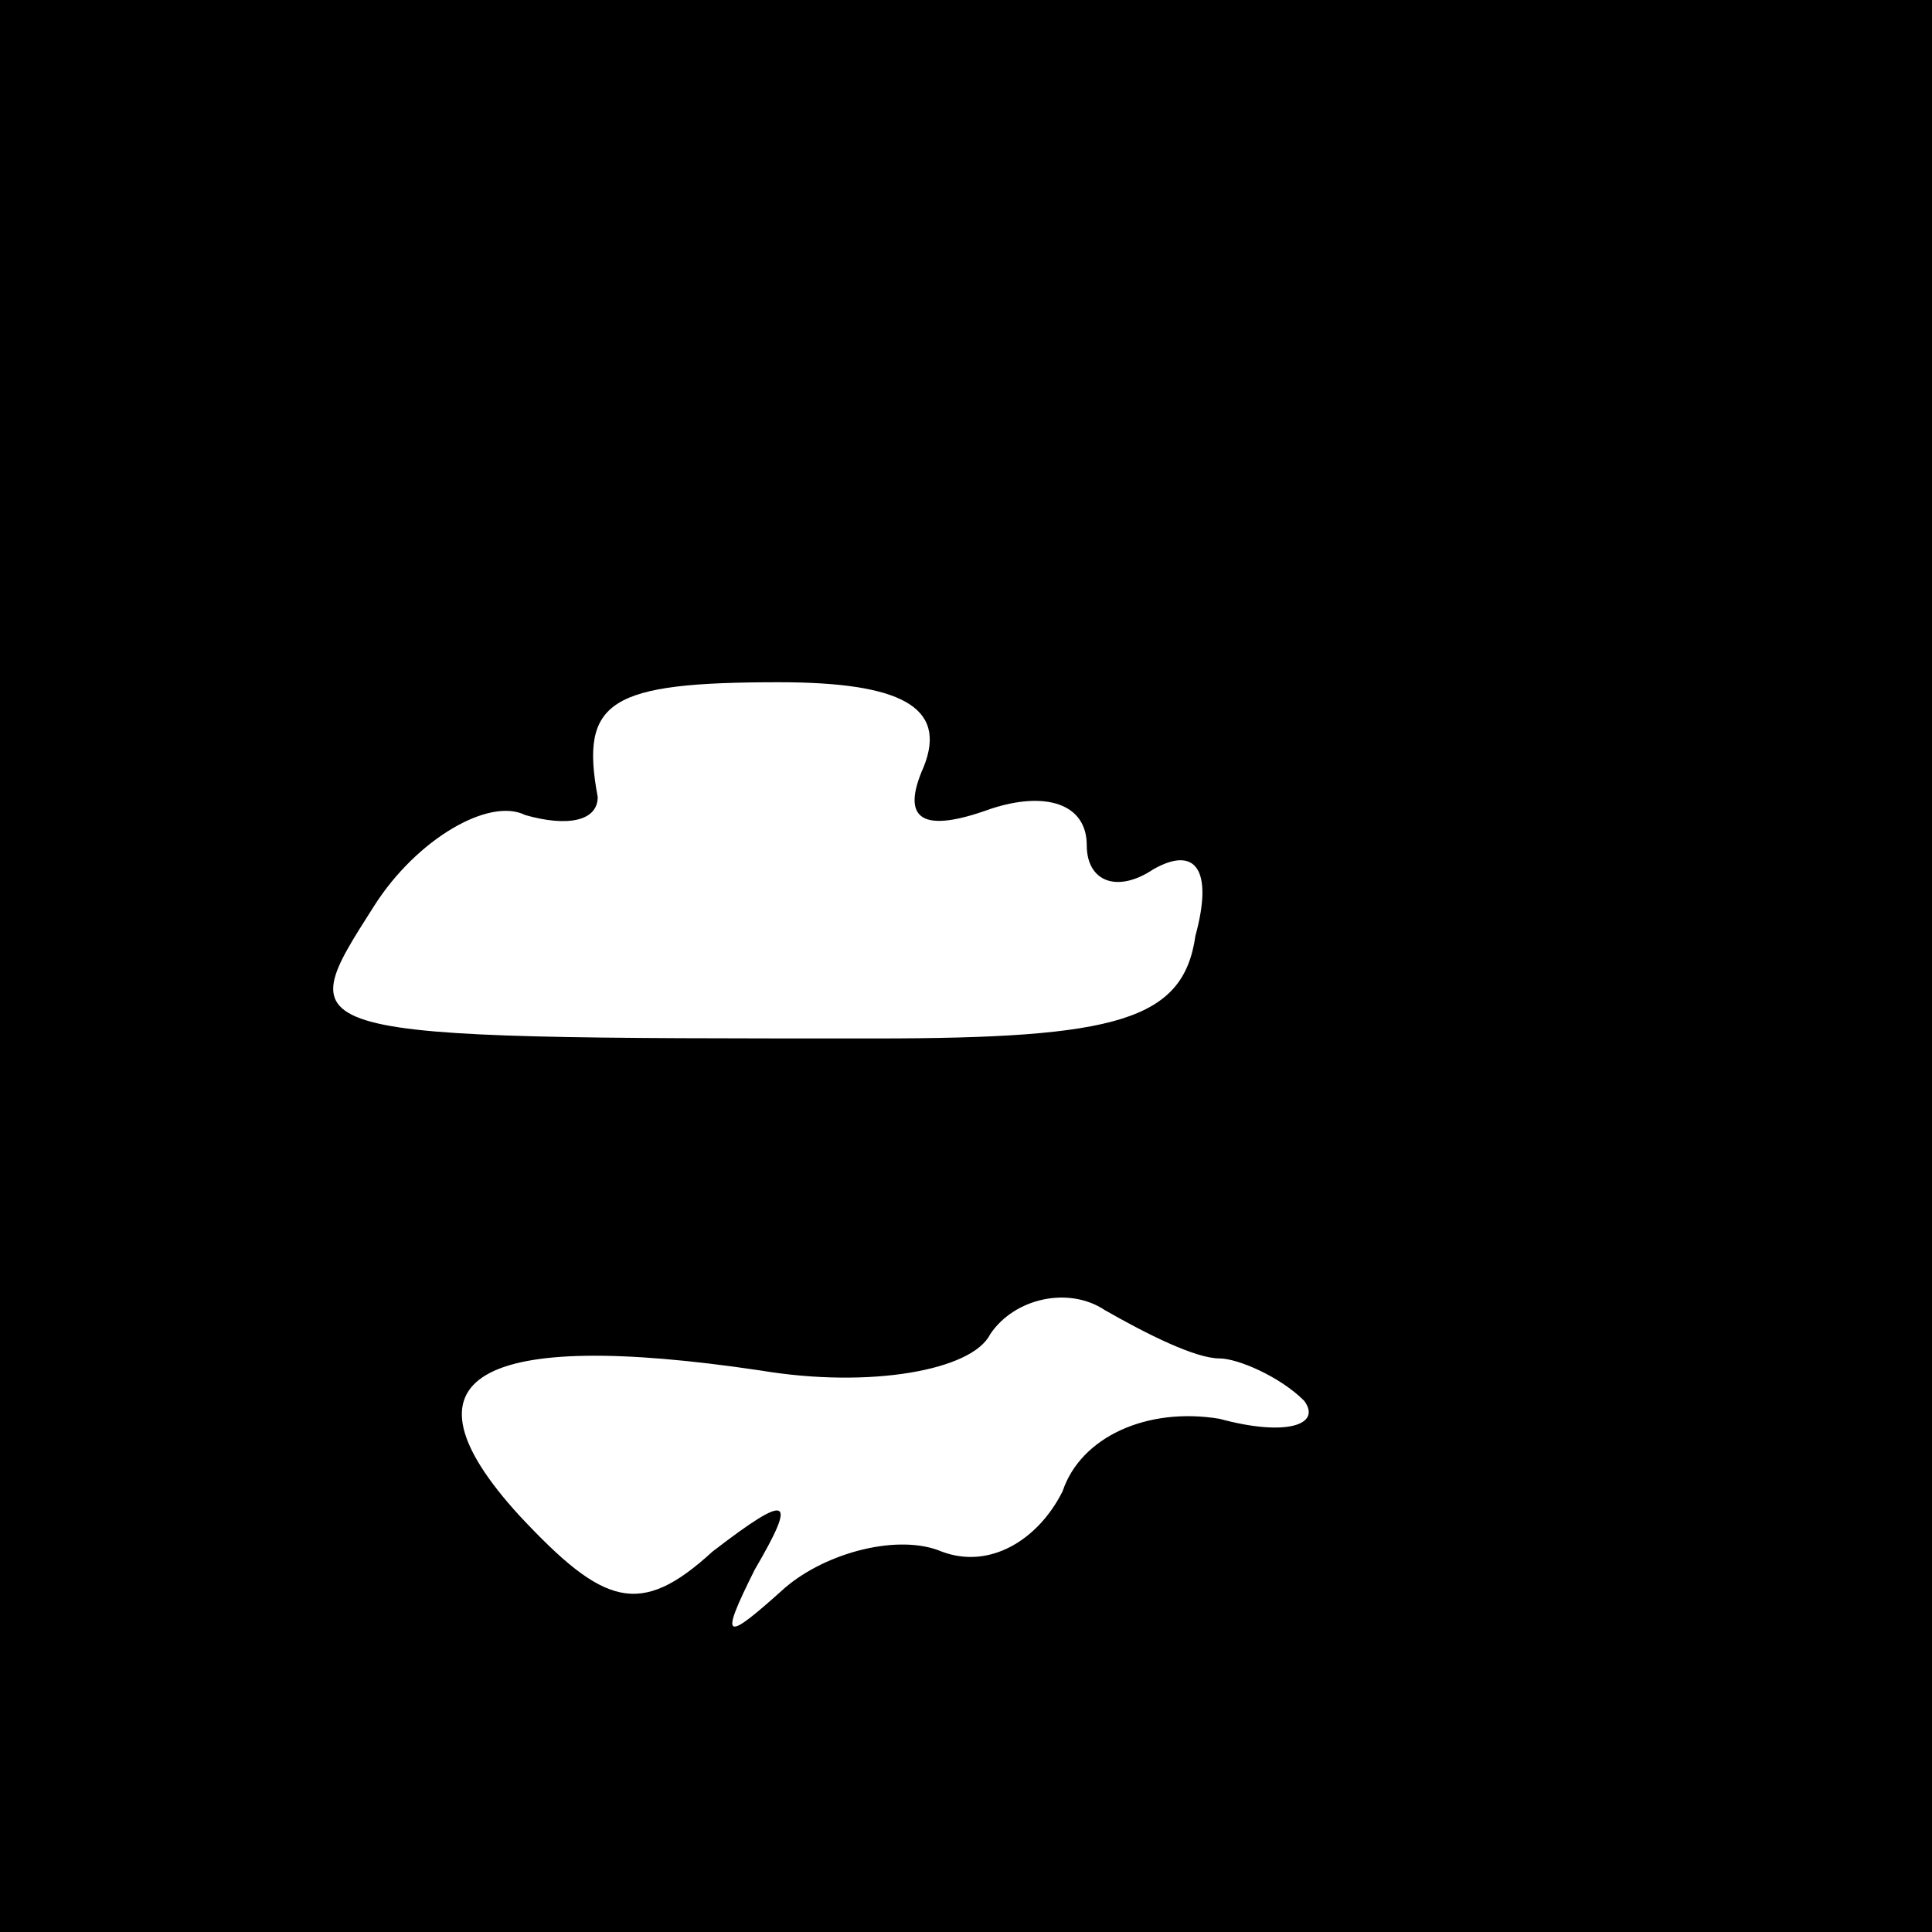 <?xml version="1.0" standalone="no"?>
<!DOCTYPE svg PUBLIC "-//W3C//DTD SVG 20010904//EN"
 "http://www.w3.org/TR/2001/REC-SVG-20010904/DTD/svg10.dtd">
<svg version="1.0" xmlns="http://www.w3.org/2000/svg"
 width="32pt" height="32pt" viewBox="0 0 32 32"
 preserveAspectRatio="xMidYMid meet">
<rect x="0" y="0" width="32" height="32" fill="#808080" stroke="none"/>
<g transform="translate(0,32) scale(0.1,-0.1)"
fill="#000000" stroke="none">
<path fill="#000000" stroke="none" d="M0 160 l0 -160 160 0 160 0 0 160 0
160 -160 0 -160 0 0 -160z"/>
<path fill="#ffffff" stroke="none" d="M153 193 c-4 -9 0 -11 11 -7 9 3 16 1
16 -6 0 -6 5 -8 11 -4 7 4 10 0 7 -11 -2 -14 -13 -17 -53 -17 -98 0 -97 0 -83
22 7 11 19 18 25 15 7 -2 12 -1 12 3 -3 16 2 19 30 19 20 0 28 -4 24 -14z"/>
<path fill="#ffffff" stroke="none" d="M202 95 c3 0 10 -3 14 -7 3 -4 -3 -6
-14 -3 -12 2 -23 -3 -26 -12 -4 -8 -12 -13 -20 -10 -7 3 -19 0 -26 -6 -10 -9
-11 -9 -5 3 7 12 6 13 -7 3 -12 -11 -18 -9 -32 6 -21 23 -7 31 40 24 18 -3 35
0 38 6 4 6 13 8 19 4 7 -4 15 -8 19 -8z"/>
</g>
</svg>
